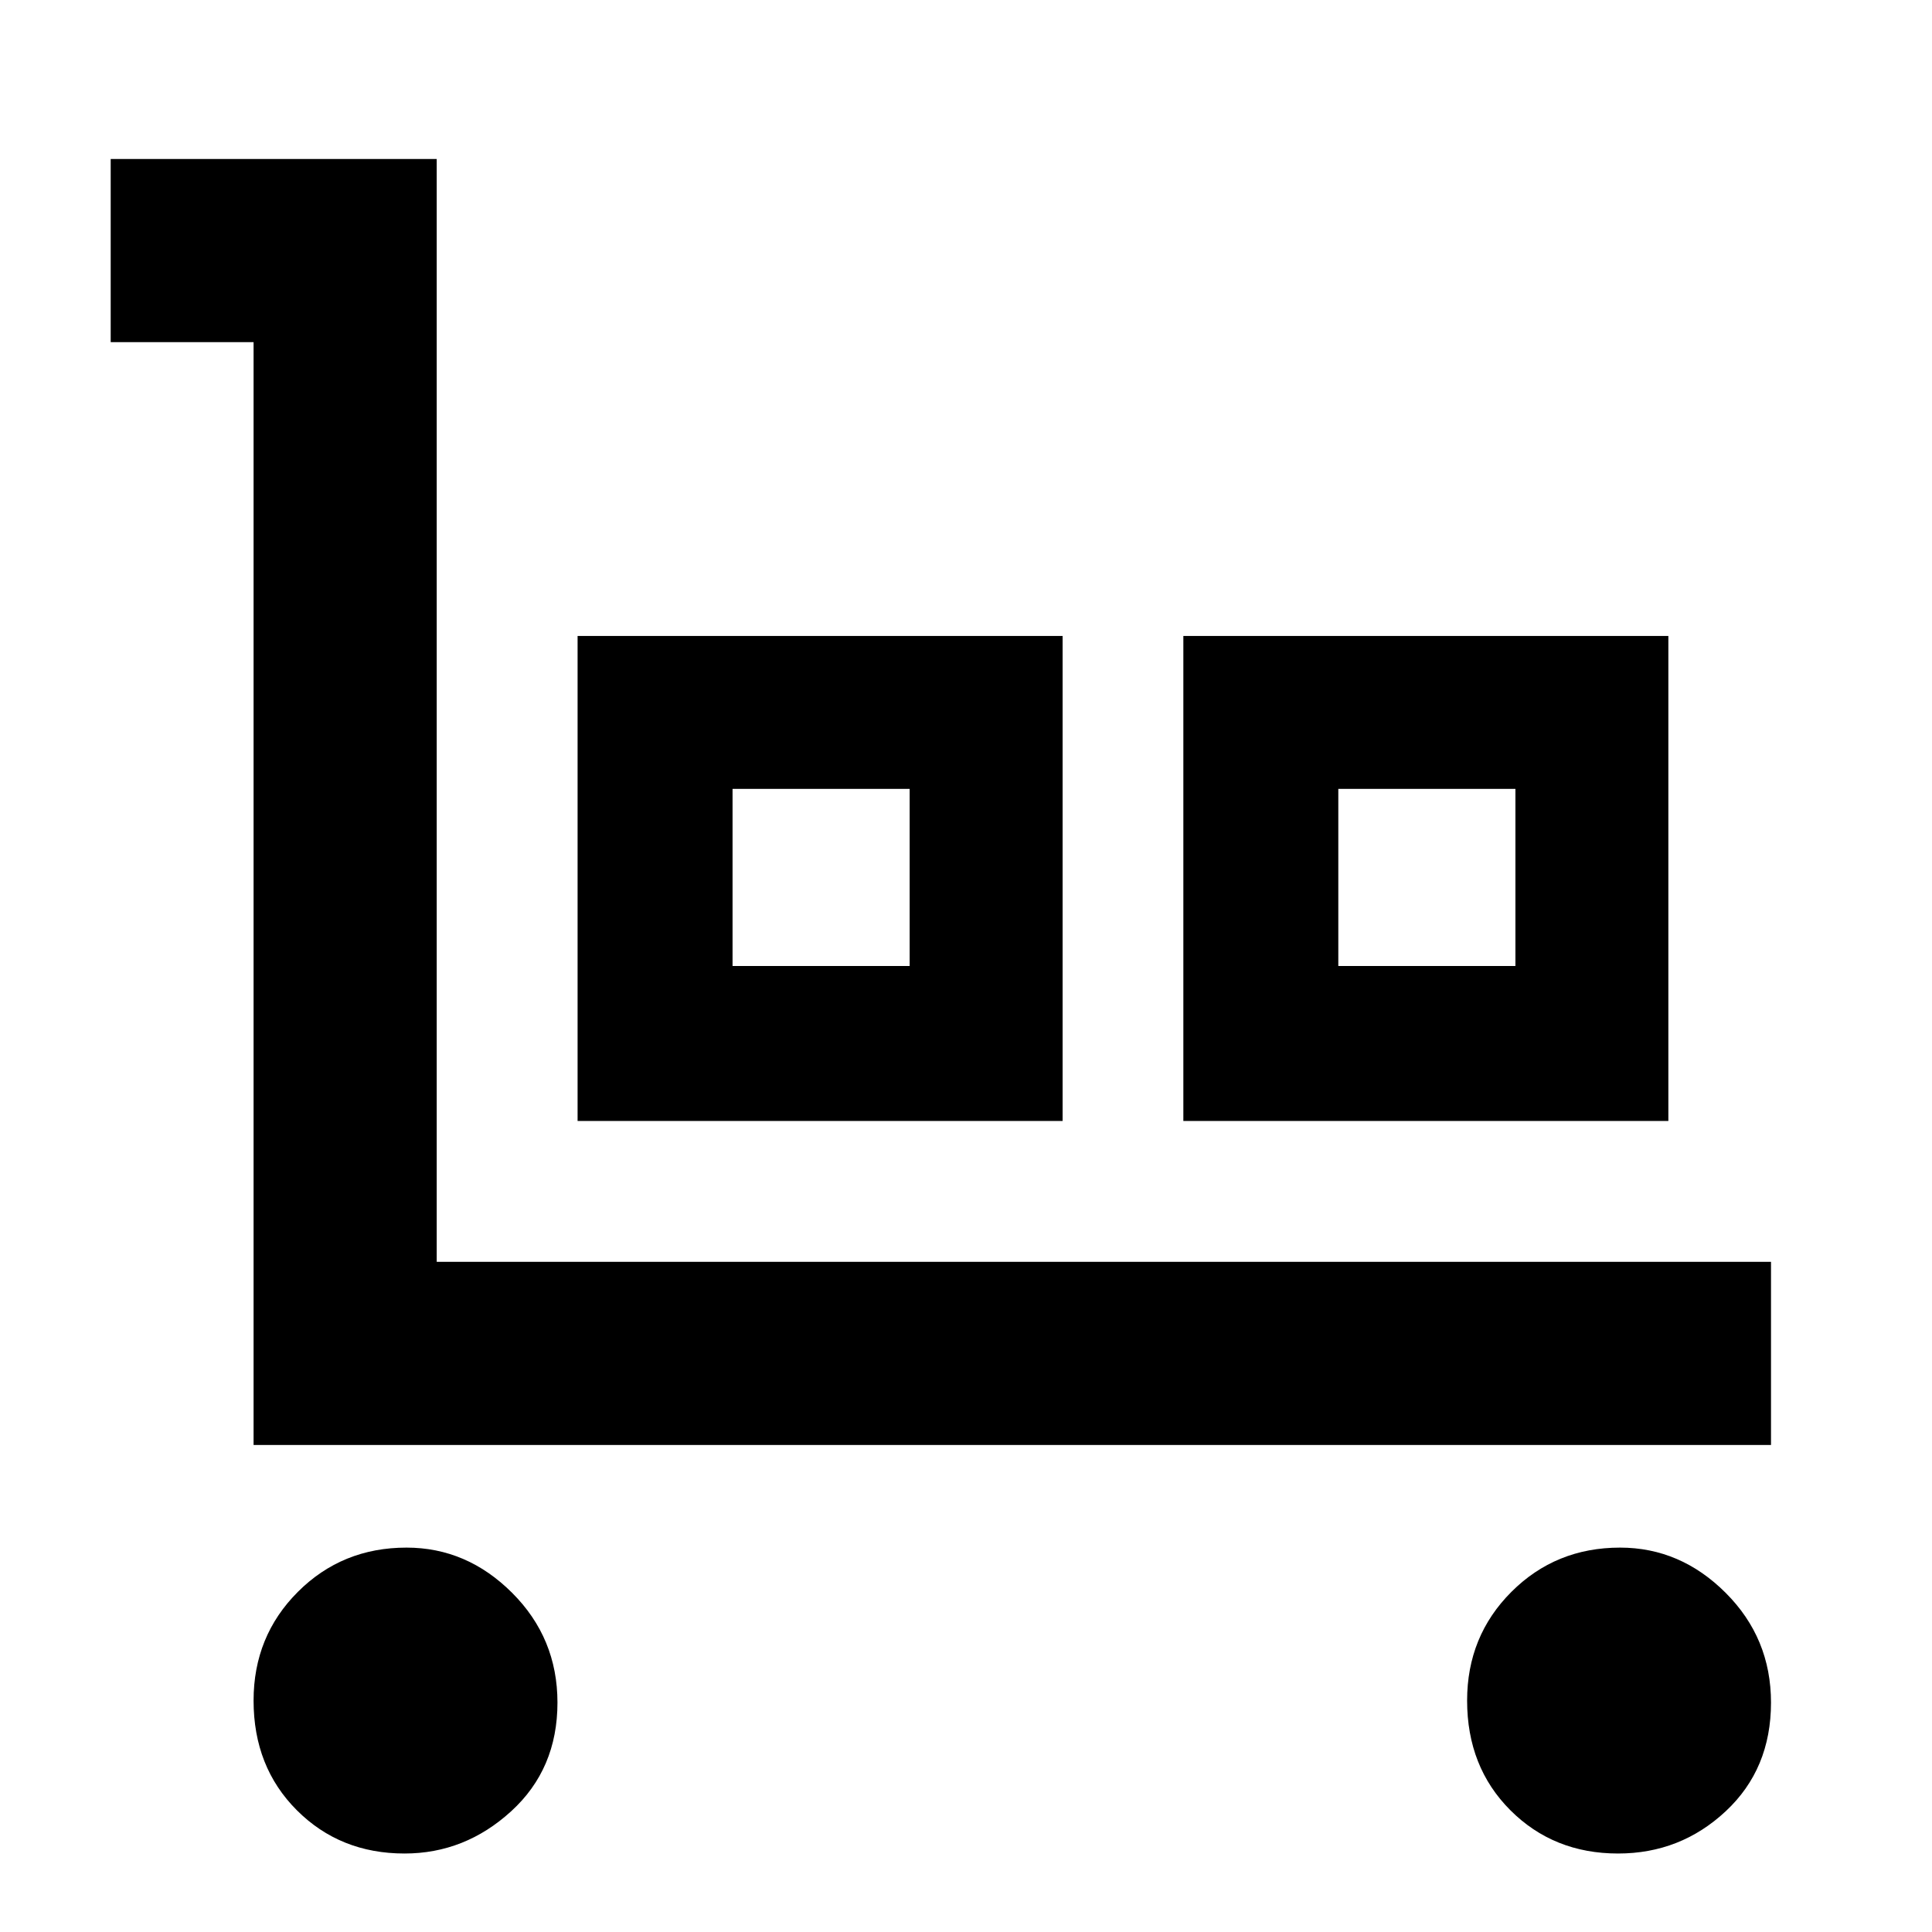 <svg xmlns="http://www.w3.org/2000/svg" height="48" width="48"><path d="M6.3 35.9V8.5H2.75V3.95h8.1v27.4H44v4.55Zm3.75 10.15q-1.6 0-2.675-1.075Q6.3 43.9 6.3 42.25q0-1.6 1.1-2.7t2.7-1.1q1.5 0 2.625 1.125T13.85 42.3q0 1.65-1.15 2.7-1.15 1.05-2.65 1.05Zm4.3-18.2V15.8H26.4v12.05ZM18.2 24h4.4v-4.4h-4.4Zm11.2 3.85V15.8h12.05v12.05ZM33.25 24h4.4v-4.4h-4.4Zm6.95 22.05q-1.6 0-2.675-1.075Q36.45 43.9 36.45 42.25q0-1.6 1.1-2.7t2.7-1.1q1.5 0 2.625 1.125T44 42.3q0 1.65-1.125 2.7-1.125 1.05-2.675 1.05ZM18.2 24h4.4Zm15.05 0h4.4Z"/></svg>